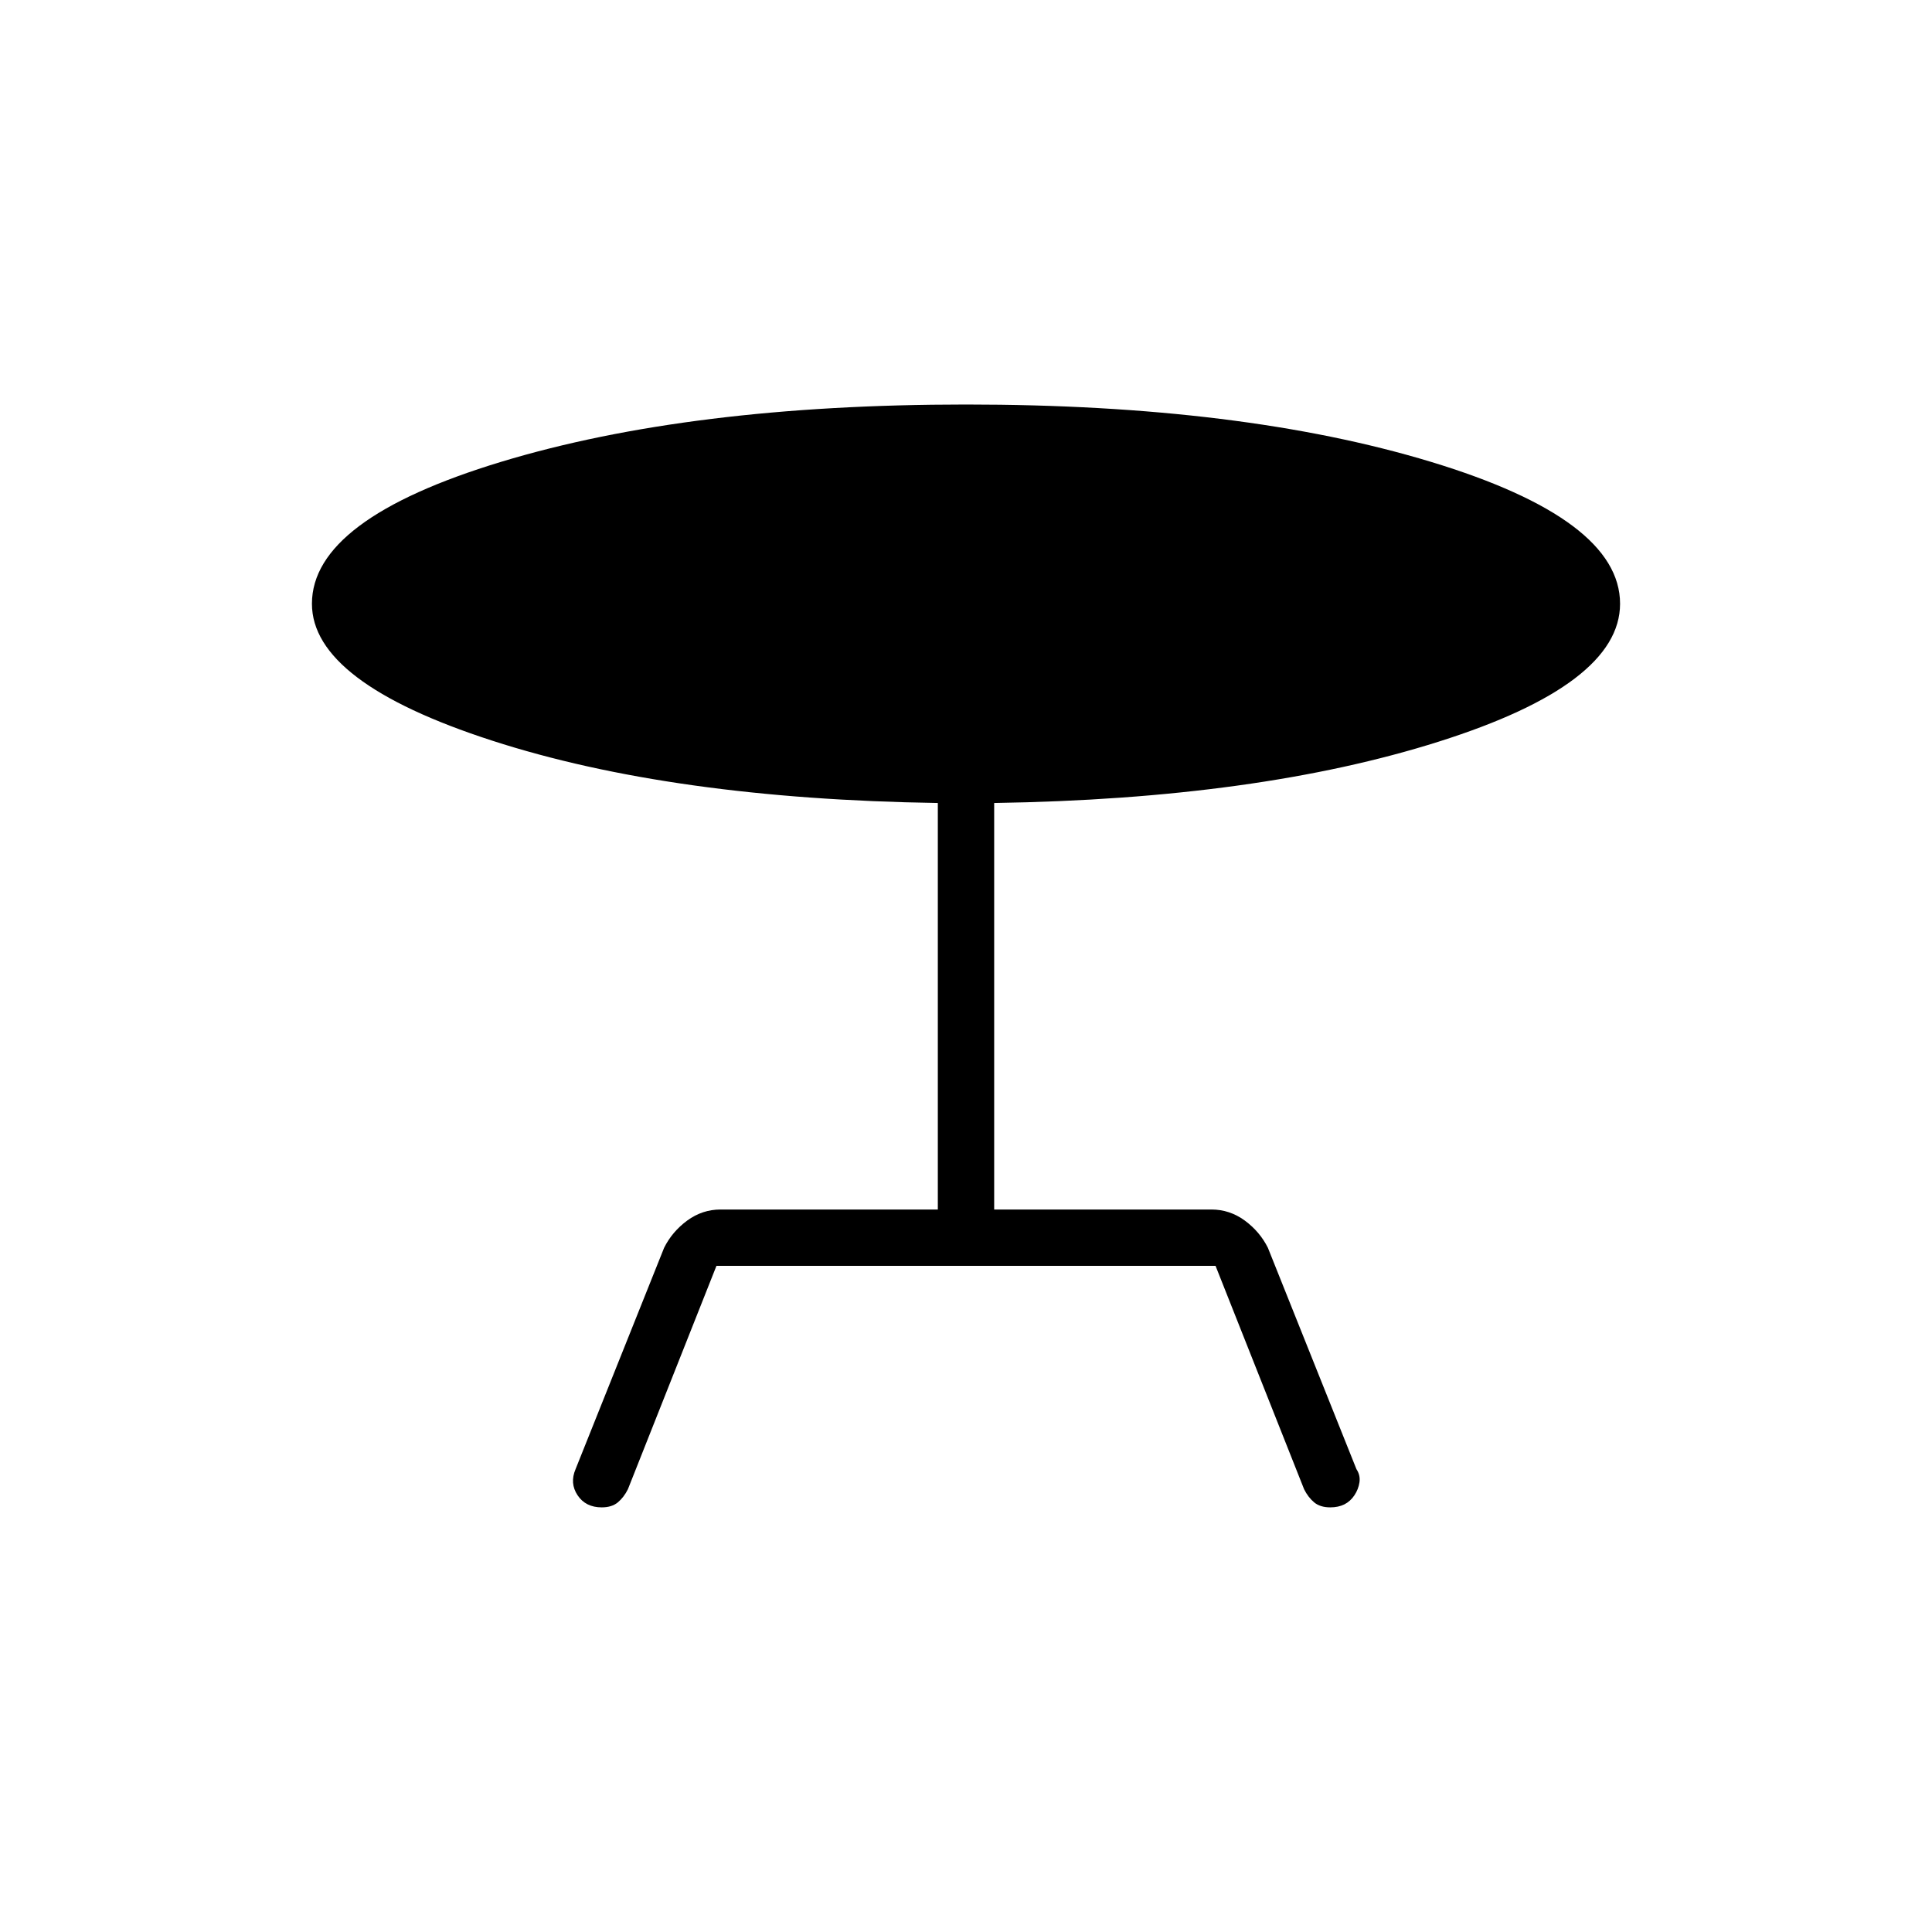 <svg xmlns="http://www.w3.org/2000/svg" height="24" width="24"><path d="M8.9 15.725 7.8 18.5q-.05.1-.125.163-.075.062-.2.062-.2 0-.3-.15-.1-.15-.025-.325l1.1-2.75q.1-.2.287-.338.188-.137.413-.137h2.7v-5.05q-3.3-.05-5.538-.775-2.237-.725-2.237-1.7 0-1.05 2.35-1.763 2.35-.712 5.775-.712 3.425 0 5.775.712 2.35.713 2.35 1.763 0 1-2.25 1.712-2.25.713-5.525.763v5.05h2.7q.225 0 .413.137.187.138.287.338l1.1 2.75q.05.075.038.163-.013.087-.063.162-.05.075-.125.113-.075.037-.175.037-.125 0-.2-.062-.075-.063-.125-.163l-1.1-2.775Z"/></svg>